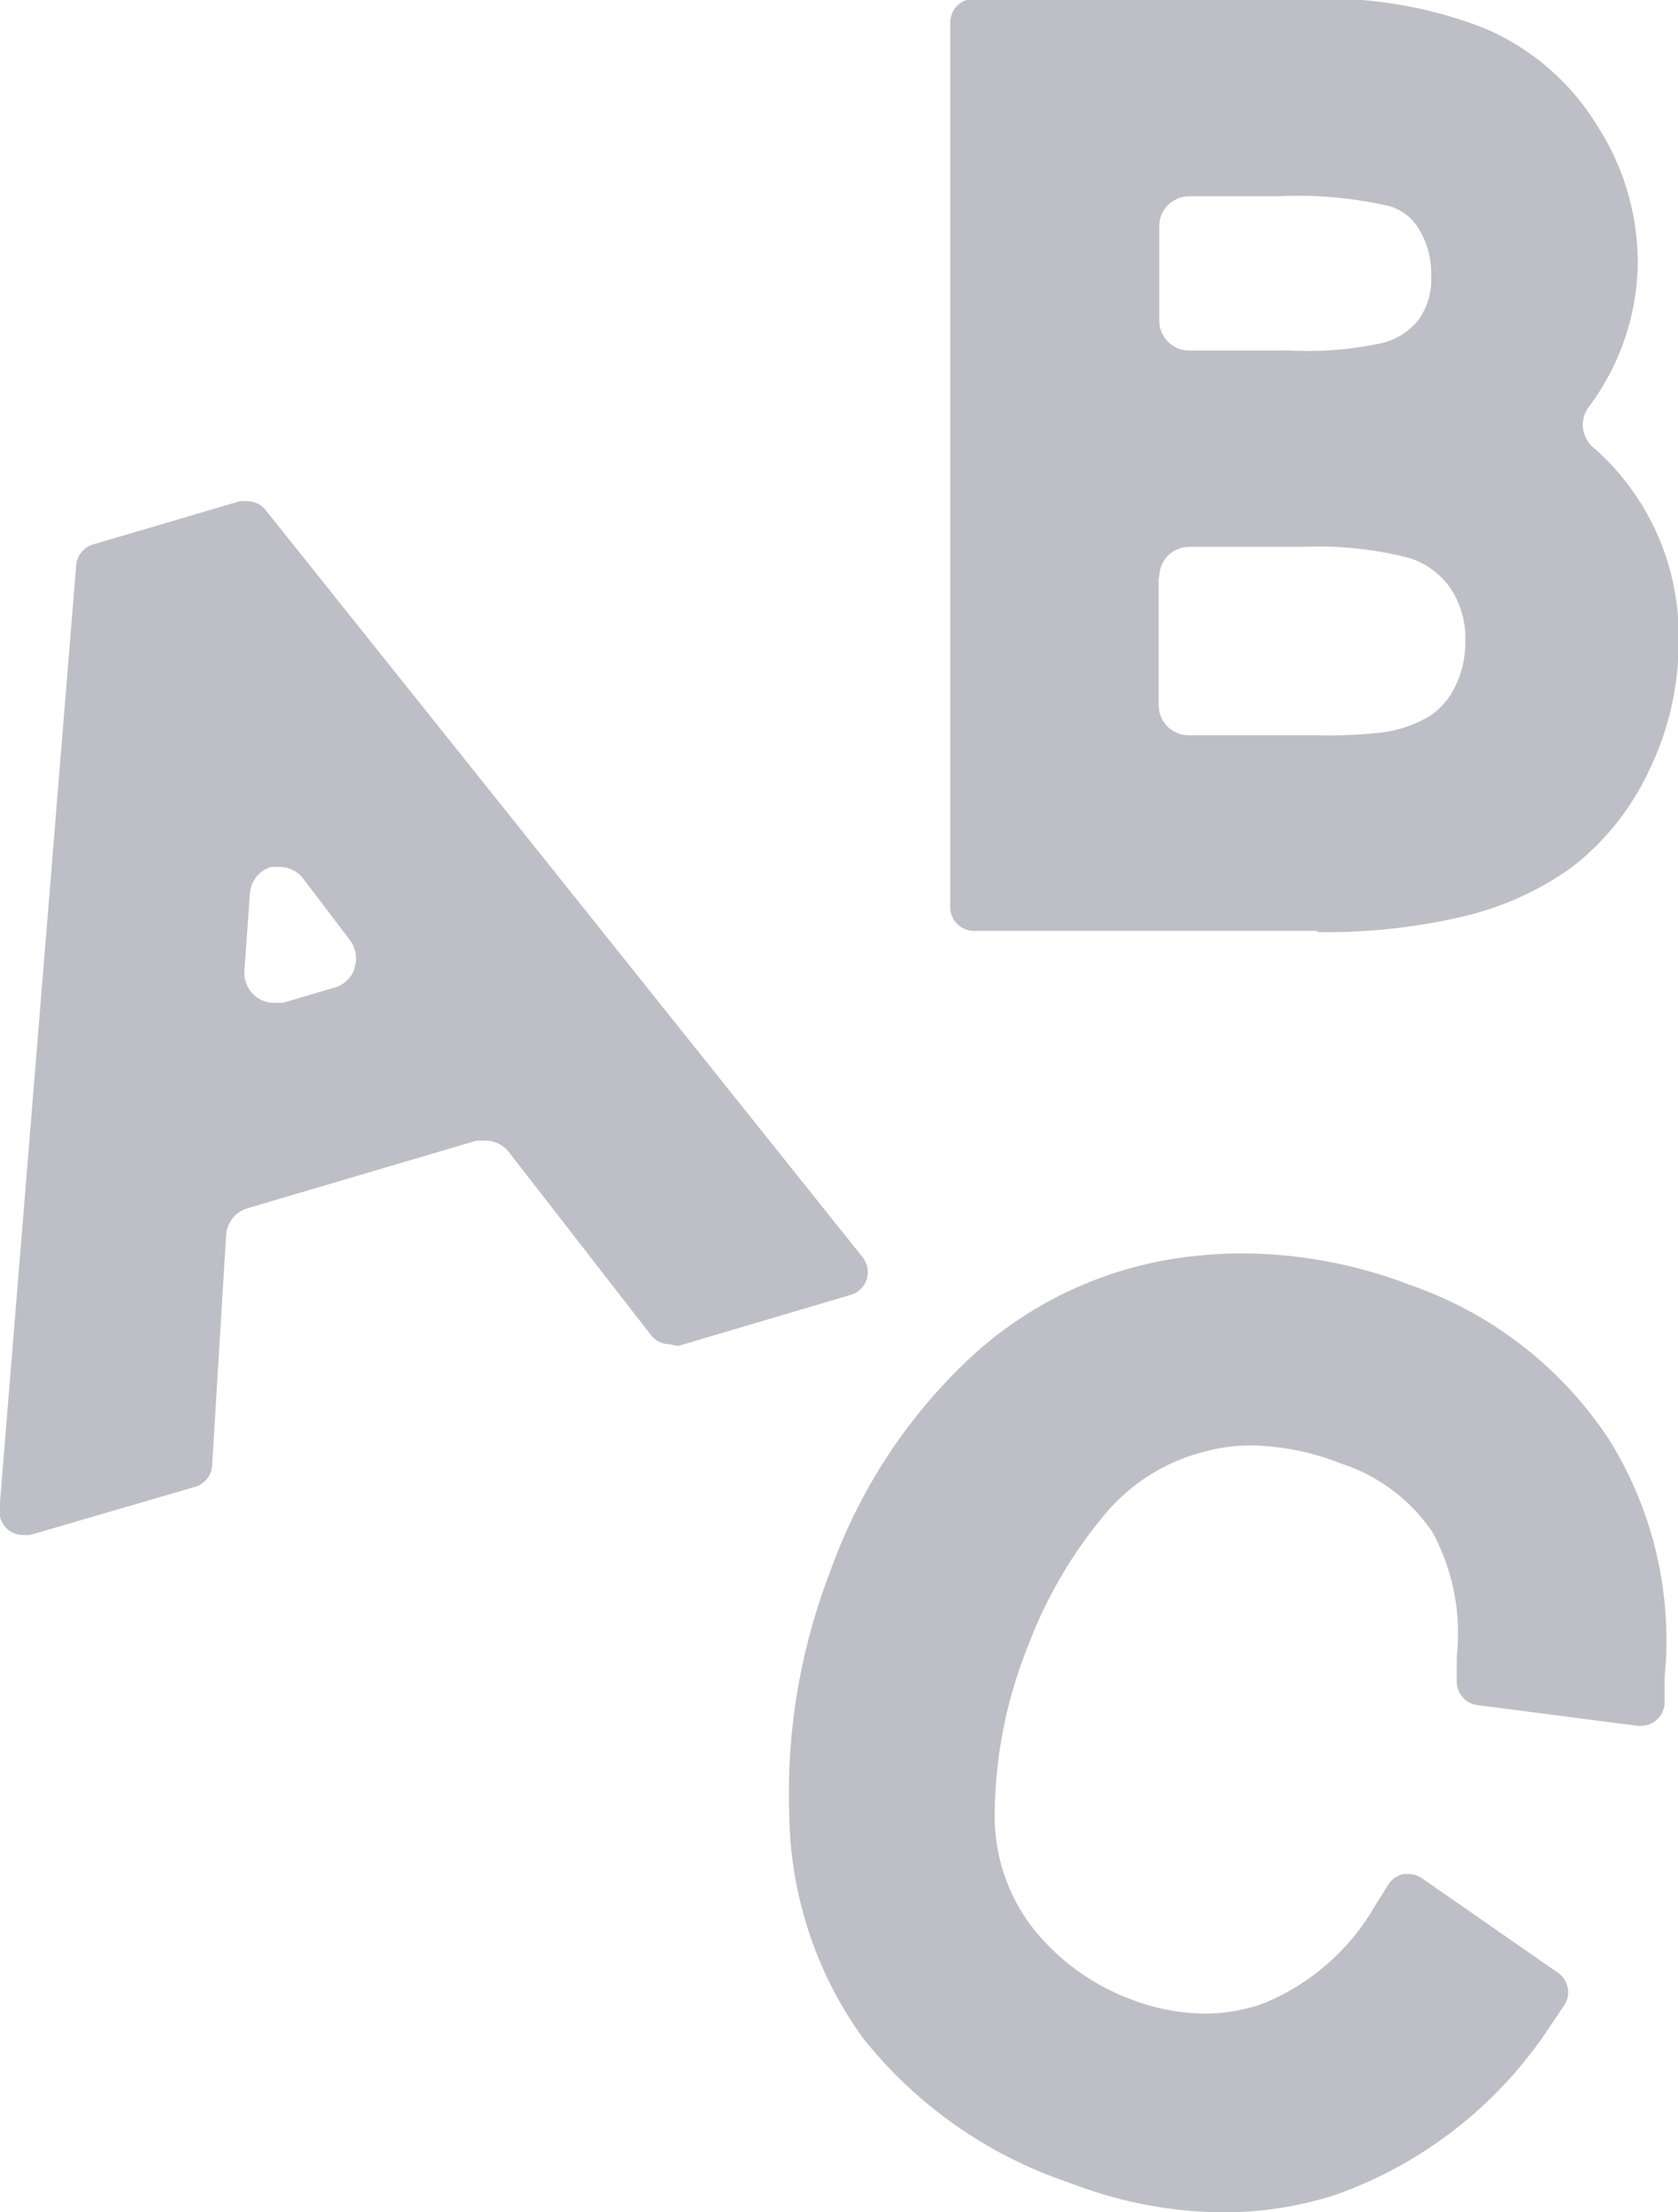 <svg xmlns="http://www.w3.org/2000/svg" width="27.53" height="36.29" viewBox="0 0 27.53 36.29"><path fill="#bebfc6" d="M11.12 22.08l2.84-.84a.39.39 0 0 0 .19-.62L4.36 8.37a.39.39 0 0 0-.31-.15h-.11l-2.41.71a.39.39 0 0 0-.28.34L-.01 24.76a.39.39 0 0 0 .39.42h.11l2.71-.79a.39.39 0 0 0 .28-.35l.23-3.78a.49.49 0 0 1 .35-.44l3.76-1.11h.14a.49.49 0 0 1 .39.19l2.33 3a.39.39 0 0 0 .31.15zm-5.3-6.2a.49.49 0 0 1-.33.32l-.85.25H4.5a.49.49 0 0 1-.49-.53l.09-1.26a.49.49 0 0 1 .35-.44h.14a.49.49 0 0 1 .39.2l.76 1a.49.49 0 0 1 .07.47zM21.62 15.29a9.81 9.81 0 0 0 2.4-.26 5 5 0 0 0 1.79-.82 4.32 4.32 0 0 0 1.24-1.56 4.79 4.79 0 0 0 .49-2.14 4.09 4.09 0 0 0-.83-2.56 3.83 3.83 0 0 0-.57-.61.49.49 0 0 1-.07-.67 3.6 3.6 0 0 0 .21-.31 4 4 0 0 0 .59-2.07 4.14 4.14 0 0 0-.66-2.22 4 4 0 0 0-1.84-1.6 7.12 7.12 0 0 0-2.84-.49h-5.55a.39.39 0 0 0-.39.39v14.51a.39.39 0 0 0 .39.39h5.63zm-2.6-11.58a.49.49 0 0 1 .49-.49h1.44a6.73 6.73 0 0 1 1.84.16.83.83 0 0 1 .49.38 1.37 1.37 0 0 1 .2.76 1.13 1.13 0 0 1-.21.73 1.09 1.09 0 0 1-.61.38 5.74 5.74 0 0 1-1.49.12h-1.66a.49.49 0 0 1-.49-.49V3.72zm0 5.75a.49.49 0 0 1 .49-.49h1.86a6 6 0 0 1 1.74.18 1.29 1.29 0 0 1 .68.49 1.46 1.46 0 0 1 .25.88 1.62 1.62 0 0 1-.17.75 1.21 1.21 0 0 1-.42.48 2.07 2.07 0 0 1-.74.26 7.41 7.41 0 0 1-1.1.05H19.5a.49.49 0 0 1-.49-.49v-2.1zM26.39 23.6a6.42 6.42 0 0 0-3.25-2.52 7.75 7.75 0 0 0-2.76-.52 7.47 7.47 0 0 0-1 .07 6.37 6.37 0 0 0-3.46 1.64 8.88 8.88 0 0 0-2.3 3.51 10.08 10.08 0 0 0-.67 4 6.39 6.39 0 0 0 1.2 3.64 7.28 7.28 0 0 0 3.41 2.39 7.06 7.06 0 0 0 2.5.48 6 6 0 0 0 1.83-.28 7 7 0 0 0 3.54-2.77l.23-.34a.39.39 0 0 0-.1-.54l-2.23-1.55a.39.39 0 0 0-.22-.07h-.08a.39.39 0 0 0-.25.17l-.22.35a3.74 3.74 0 0 1-1.85 1.61 2.86 2.86 0 0 1-.95.16 3.44 3.44 0 0 1-1.22-.24 3.7 3.7 0 0 1-1.6-1.17 3 3 0 0 1-.62-1.9 7.54 7.54 0 0 1 .55-2.73 7.42 7.42 0 0 1 1.2-2.08 3.13 3.13 0 0 1 1.7-1.1 2.9 2.9 0 0 1 .76-.1 4.21 4.21 0 0 1 1.48.3 2.89 2.89 0 0 1 1.49 1.12 3.49 3.49 0 0 1 .4 2.05v.39a.39.39 0 0 0 .34.4l2.63.34h.05a.39.39 0 0 0 .39-.36v-.43a6.22 6.22 0 0 0-.92-3.92z"/></svg>